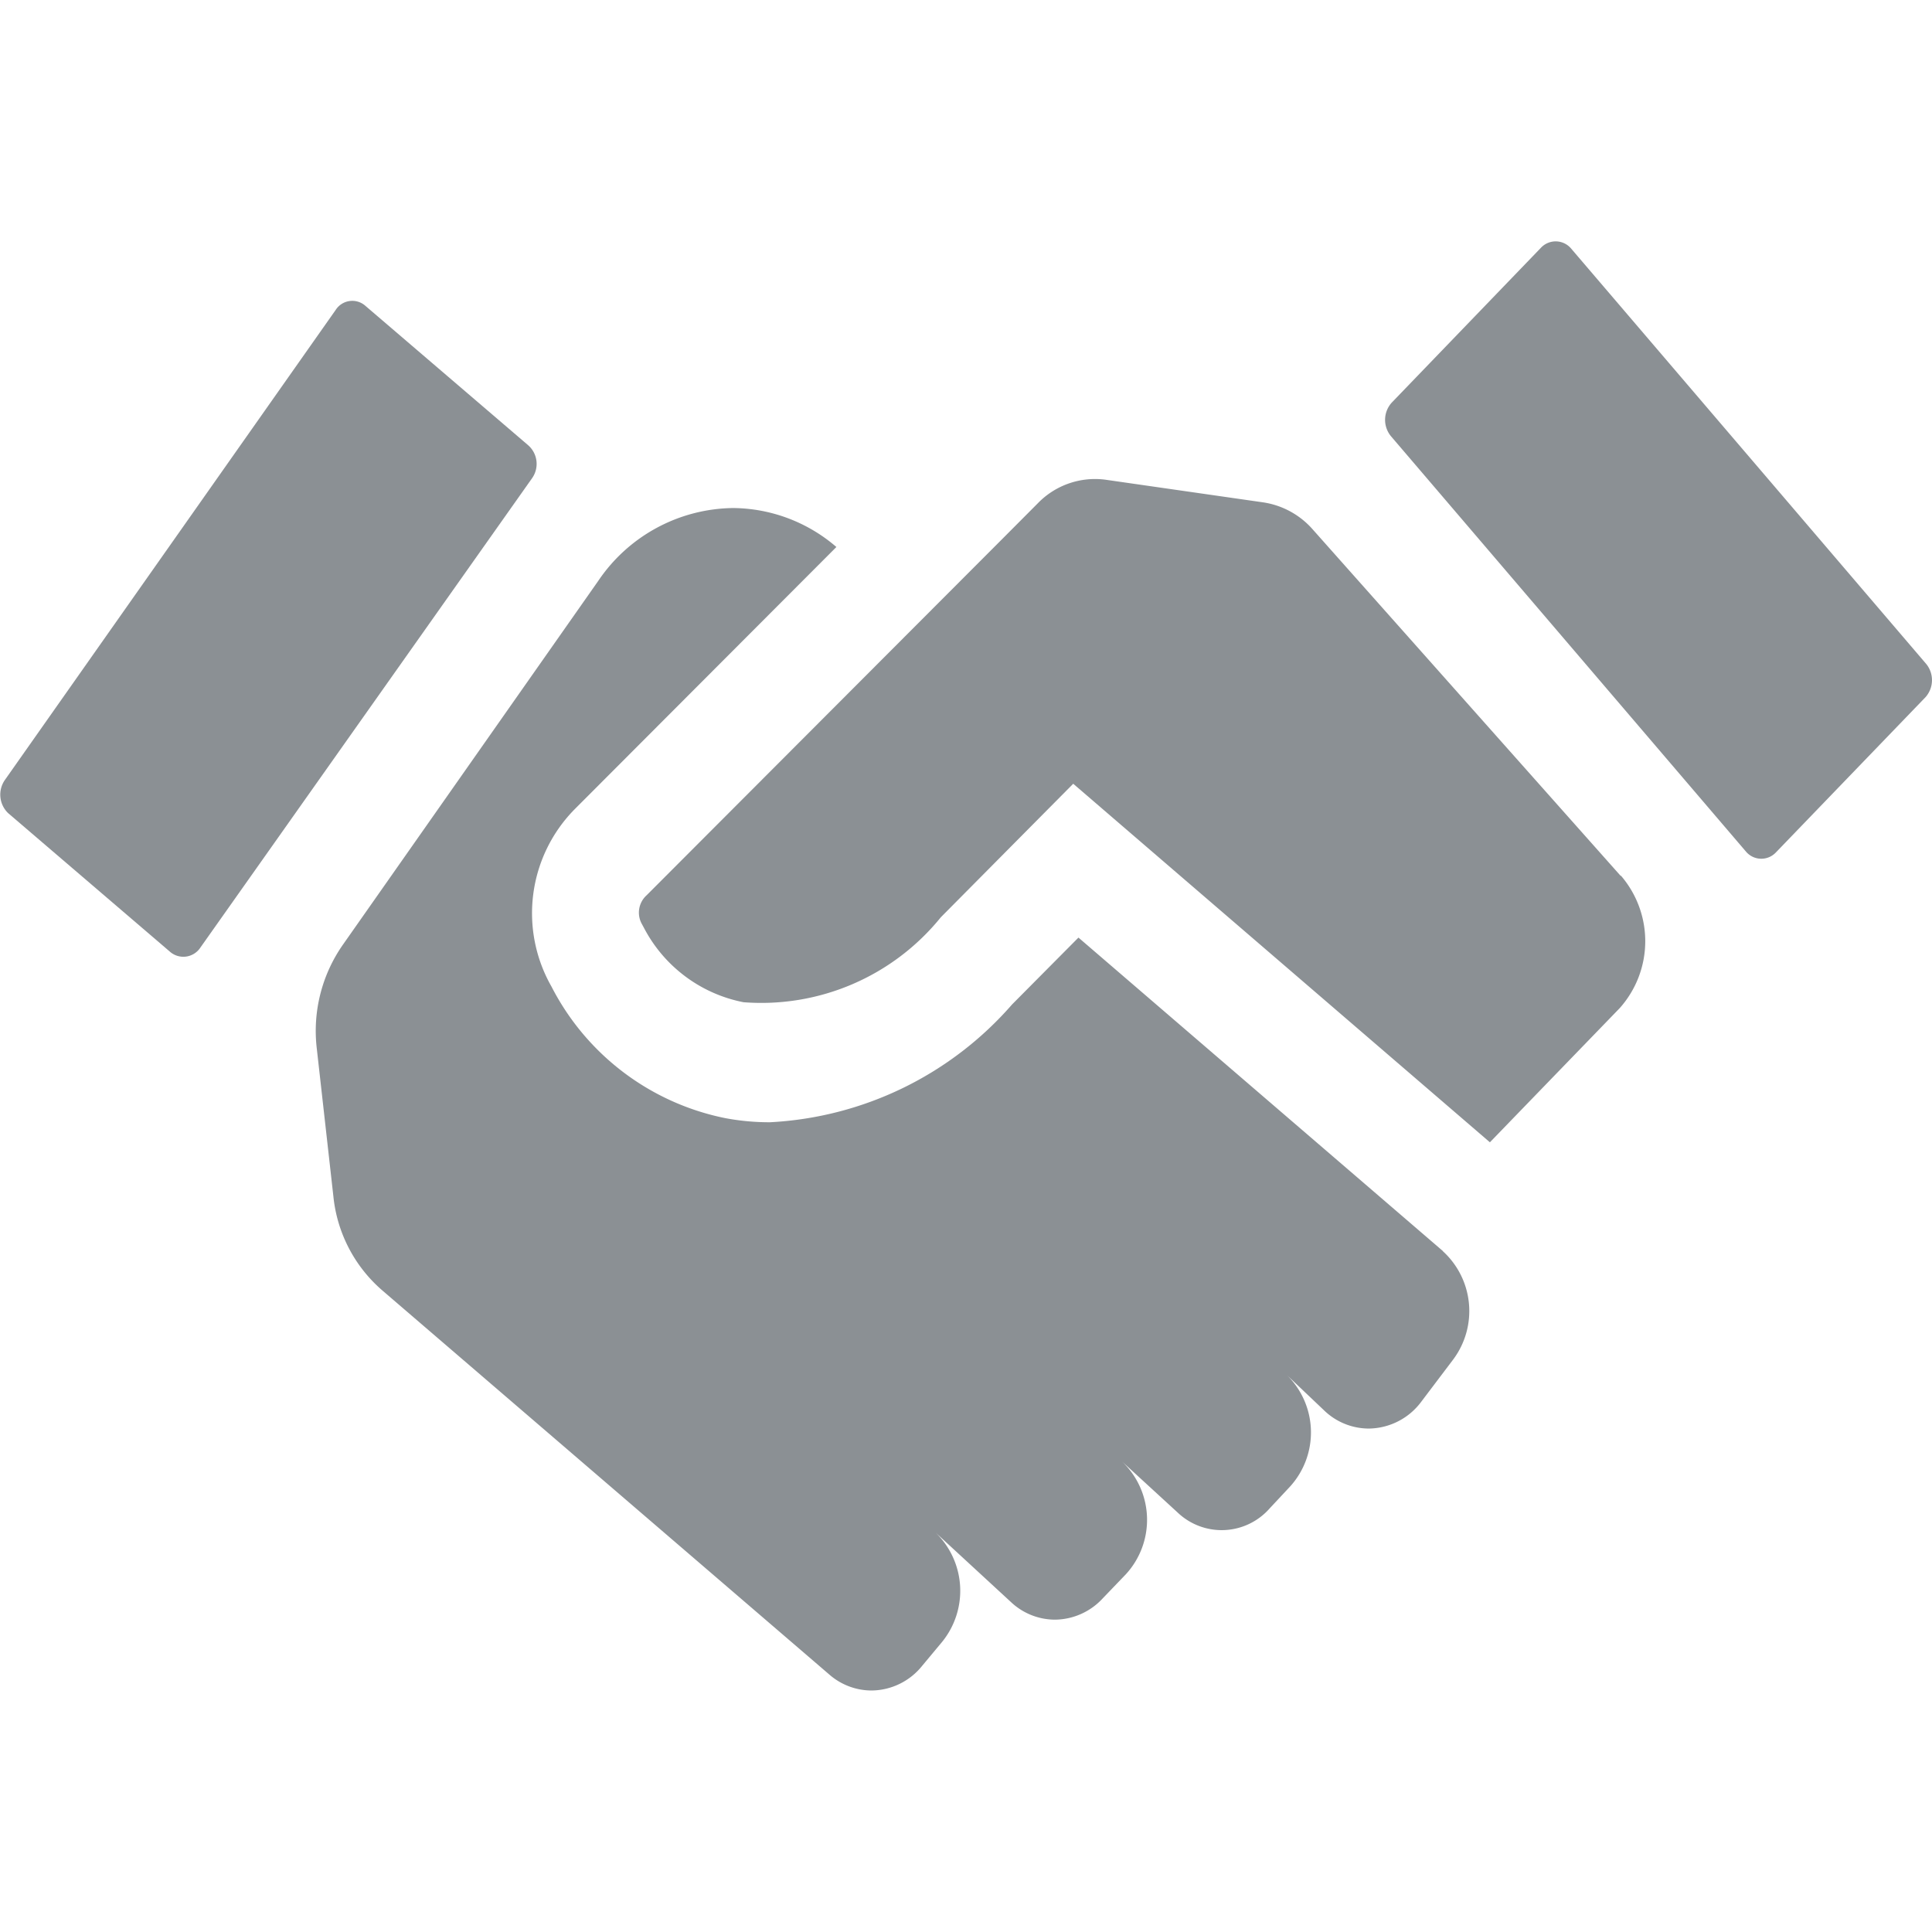 <svg id="그룹_4169" data-name="그룹 4169" xmlns="http://www.w3.org/2000/svg" width="24" height="24" viewBox="0 0 24 24">
  <g id="그룹_1" data-name="그룹 1" transform="translate(-934 -617)">
    <rect id="사각형_2754" data-name="사각형 2754" width="24" height="24" transform="translate(934 617)" fill="none"/>
    <g id="그룹_4168" data-name="그룹 4168" transform="translate(291 -232)">
      <g id="그룹_4167" data-name="그룹 4167">
        <path id="패스_8911" data-name="패스 8911" d="M666.92,857.66l-1.86,1.93a.249.249,0,0,1-.37-.01l-4.41-5.16a.319.319,0,0,1,.01-.42l1.85-1.92a.251.251,0,0,1,.379.01l4.411,5.16A.319.319,0,0,1,666.92,857.66Z" fill="#8b9094"/>
        <path id="패스_8912" data-name="패스 8912" d="M649.61,854.94l-4.12,5.83a.253.253,0,0,1-.37.06l-2.02-1.73a.319.319,0,0,1-.04-.41l4.11-5.84a.245.245,0,0,1,.37-.05l2.02,1.73A.308.308,0,0,1,649.61,854.94Z" fill="#8b9094"/>
        <path id="패스_8913" data-name="패스 8913" d="M660.922,864.539l-4.525-3.892-.825.831a4.281,4.281,0,0,1-3.007,1.463,2.955,2.955,0,0,1-.555-.051,3.118,3.118,0,0,1-2.159-1.634,1.84,1.84,0,0,1,.29-2.206l3.249-3.255a1.988,1.988,0,0,0-1.284-.484,2.05,2.05,0,0,0-1.675.906l-3.171,4.518a1.868,1.868,0,0,0-.325,1.288l.206,1.835a1.779,1.779,0,0,0,.6,1.165L653.3,869.8a.8.8,0,0,0,.526.2.815.815,0,0,0,.629-.306l.25-.3a1.007,1.007,0,0,0-.083-1.356l.935.862a.8.8,0,0,0,.547.22.816.816,0,0,0,.594-.264l.288-.3a1,1,0,0,0-.047-1.4l.691.634a.793.793,0,0,0,1.142-.052l.255-.273a1,1,0,0,0-.038-1.381l.456.433a.8.8,0,0,0,.559.229.823.823,0,0,0,.655-.338l.394-.521a1.006,1.006,0,0,0-.129-1.344Zm2.211-4.658-3.822-4.3a1.02,1.02,0,0,0-.616-.34l-1.956-.281a.989.989,0,0,0-.846.291l-.46.462-4.4,4.408a.29.29,0,0,0-.058.36l.027.05a1.781,1.781,0,0,0,1.234.919,2.869,2.869,0,0,0,2.451-1.055l1.645-1.659,5.176,4.454,1.613-1.667a1.248,1.248,0,0,0,.014-1.646Z" fill="#8b9094"/>
      </g>
    </g>
  </g>
</svg>
